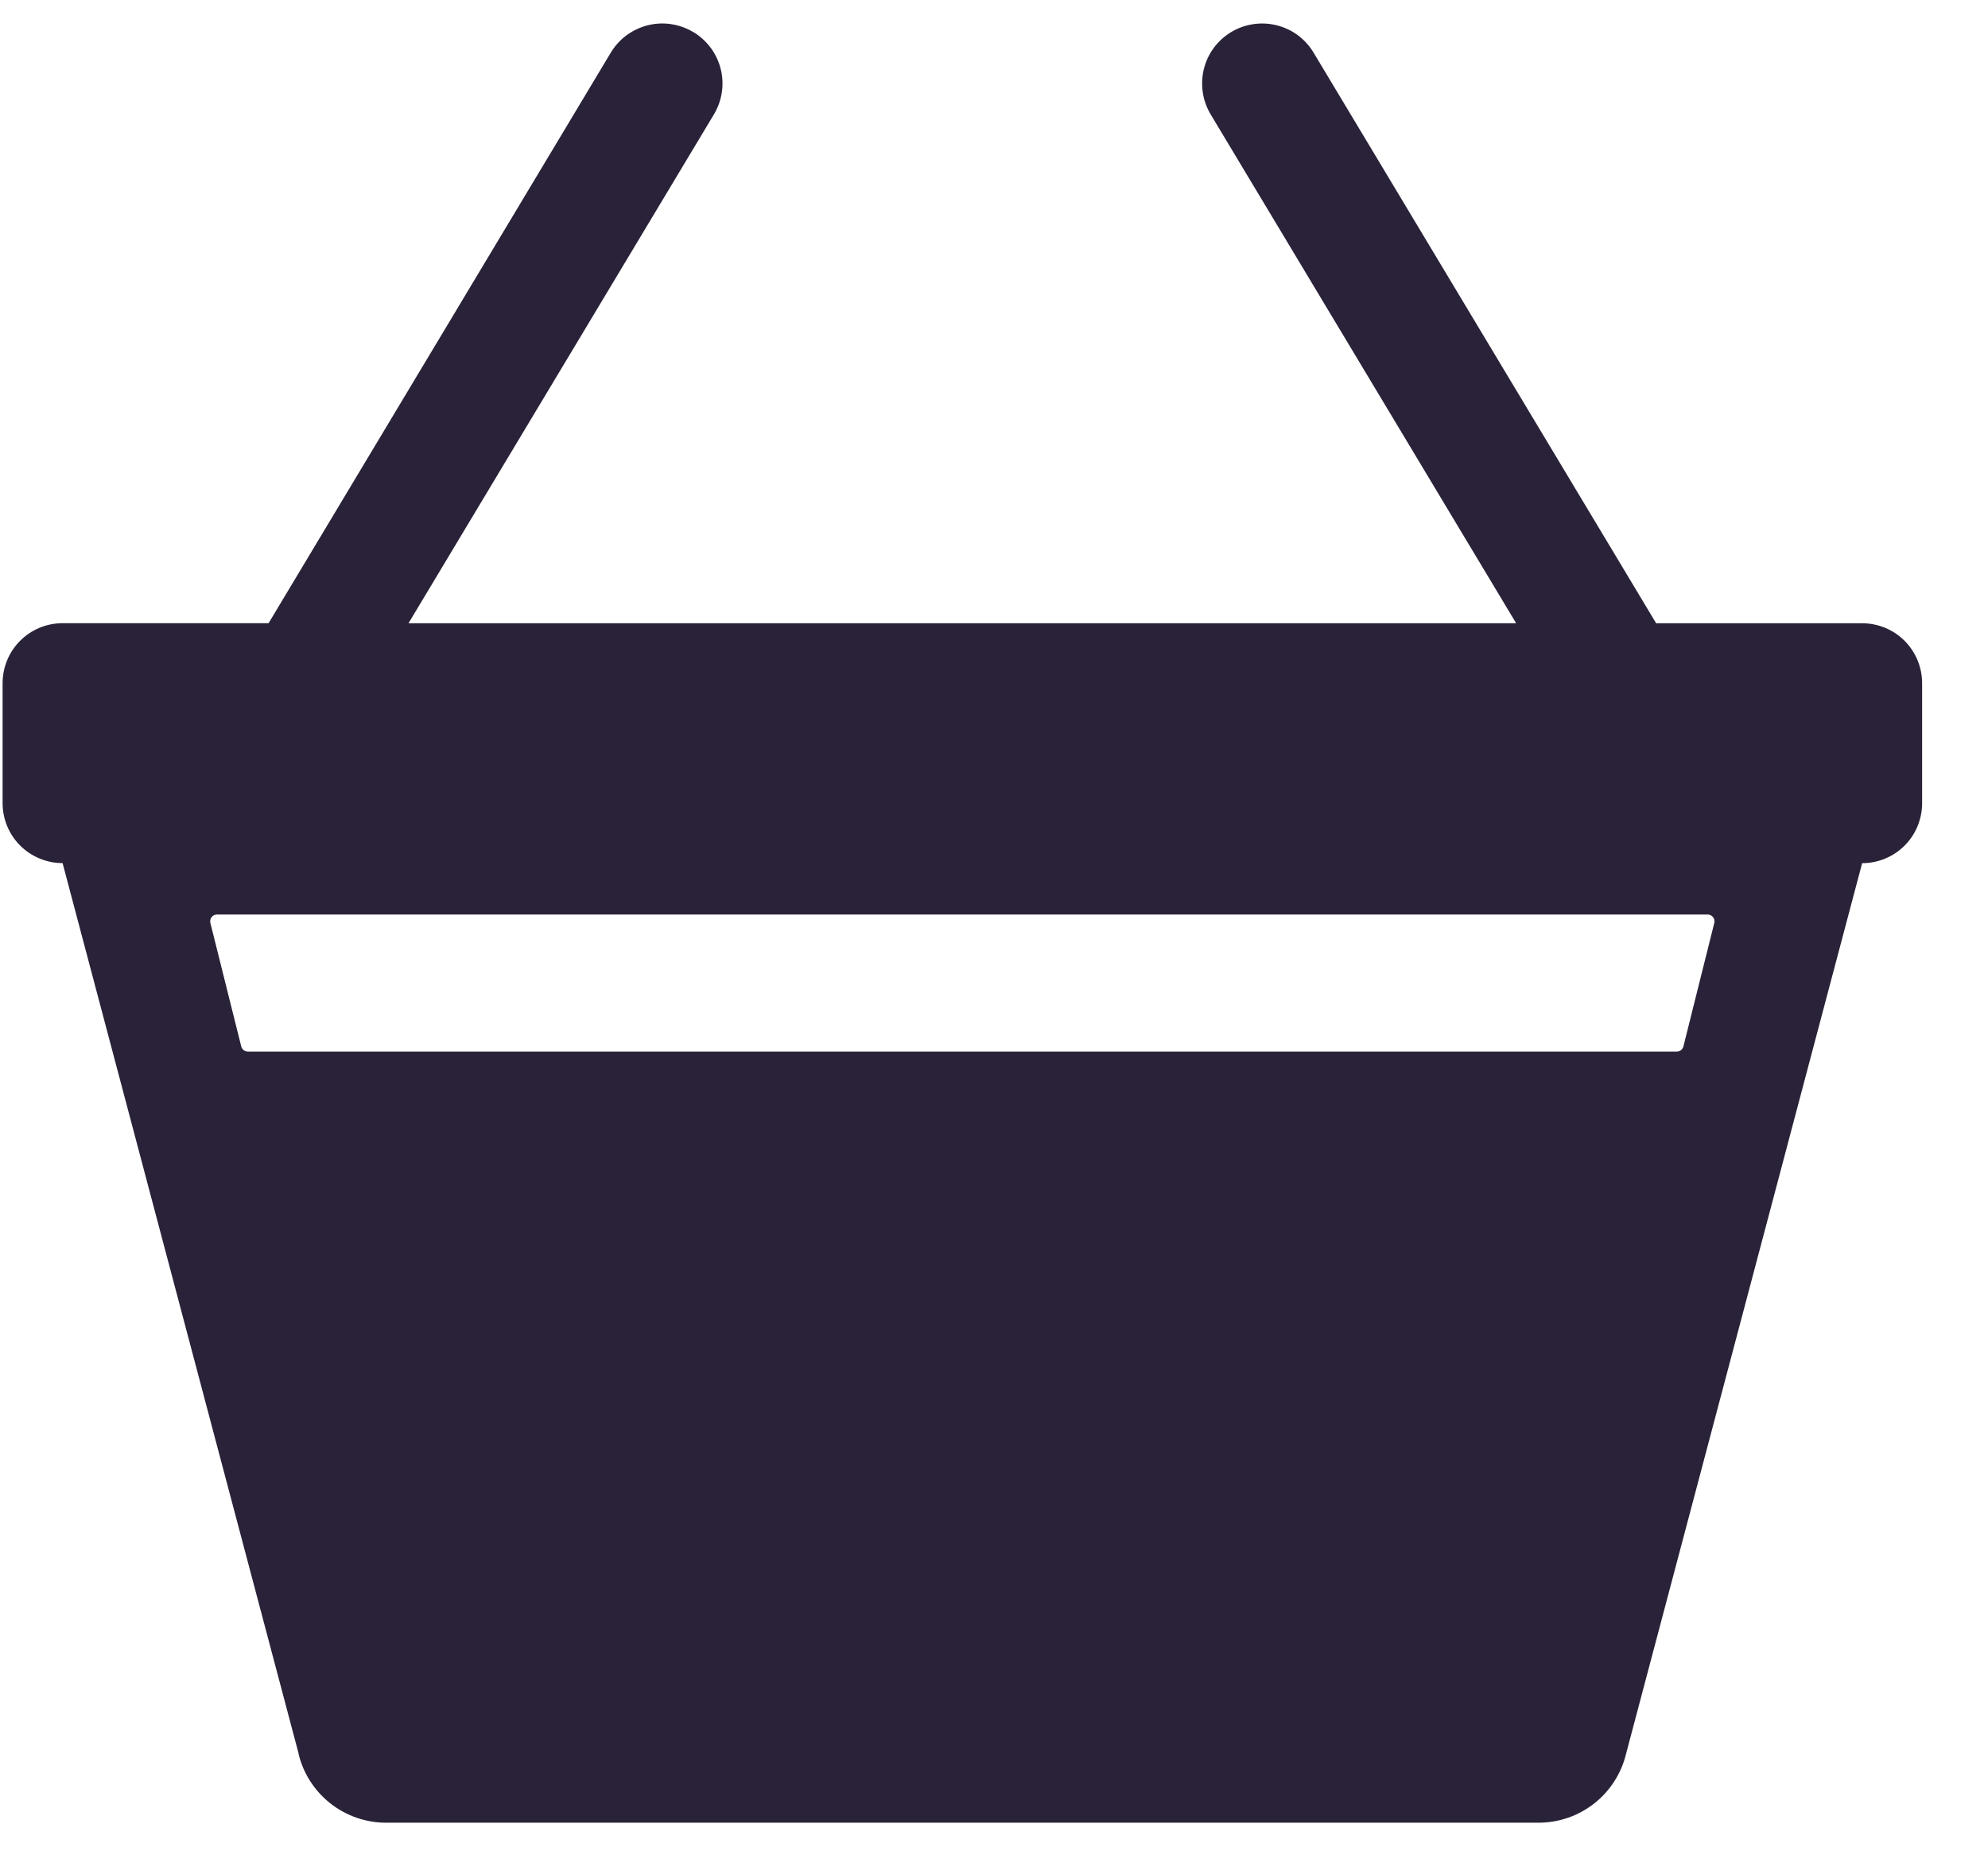 <svg xmlns="http://www.w3.org/2000/svg" fill="none" viewBox="0 0 29 27">
  <path fill="#2A2238" fill-rule="evenodd" d="M10.366.696c-.069-.092-.154-.17-.253-.229h-.002c-.099-.059-.208-.098-.322-.115-.114-.017-.23-.011-.341.017-.111.028-.216.078-.309.146-.092.068-.17.155-.229.253L3.918 9.092H.913c-.232 0-.455.092-.619.256-.164.164-.256.387-.256.619v1.75c0 .232.092.455.256.619.164.164.387.256.619.256l3.444 12.995h-.002c.069.287.233.541.465.724.232.182.518.281.813.281H22.444c.294 0 .58-.099.812-.281.231-.182.395-.437.464-.723l3.444-12.995c.232 0 .455-.092.619-.256.164-.164.256-.387.256-.619v-1.75c0-.232-.092-.455-.256-.619-.164-.164-.387-.256-.619-.256h-3.005L19.162.768C19.043.569 18.85.425 18.624.369c-.225-.056-.464-.021-.663.098-.199.119-.343.313-.399.538-.056.225-.021.463.098.663l4.457 7.425H5.959l4.456-7.425c.059-.099.098-.208.115-.322.017-.114.011-.23-.017-.341-.028-.111-.078-.216-.146-.309ZM3.166 13.342H24.91c.065 0 .113.061.097.124l-.45 1.8c-.011.045-.051.076-.097.076H3.616c-.046 0-.086-.031-.097-.076l-.45-1.8c-.016-.063.032-.124.097-.124Z" clip-rule="evenodd"/>
</svg>
